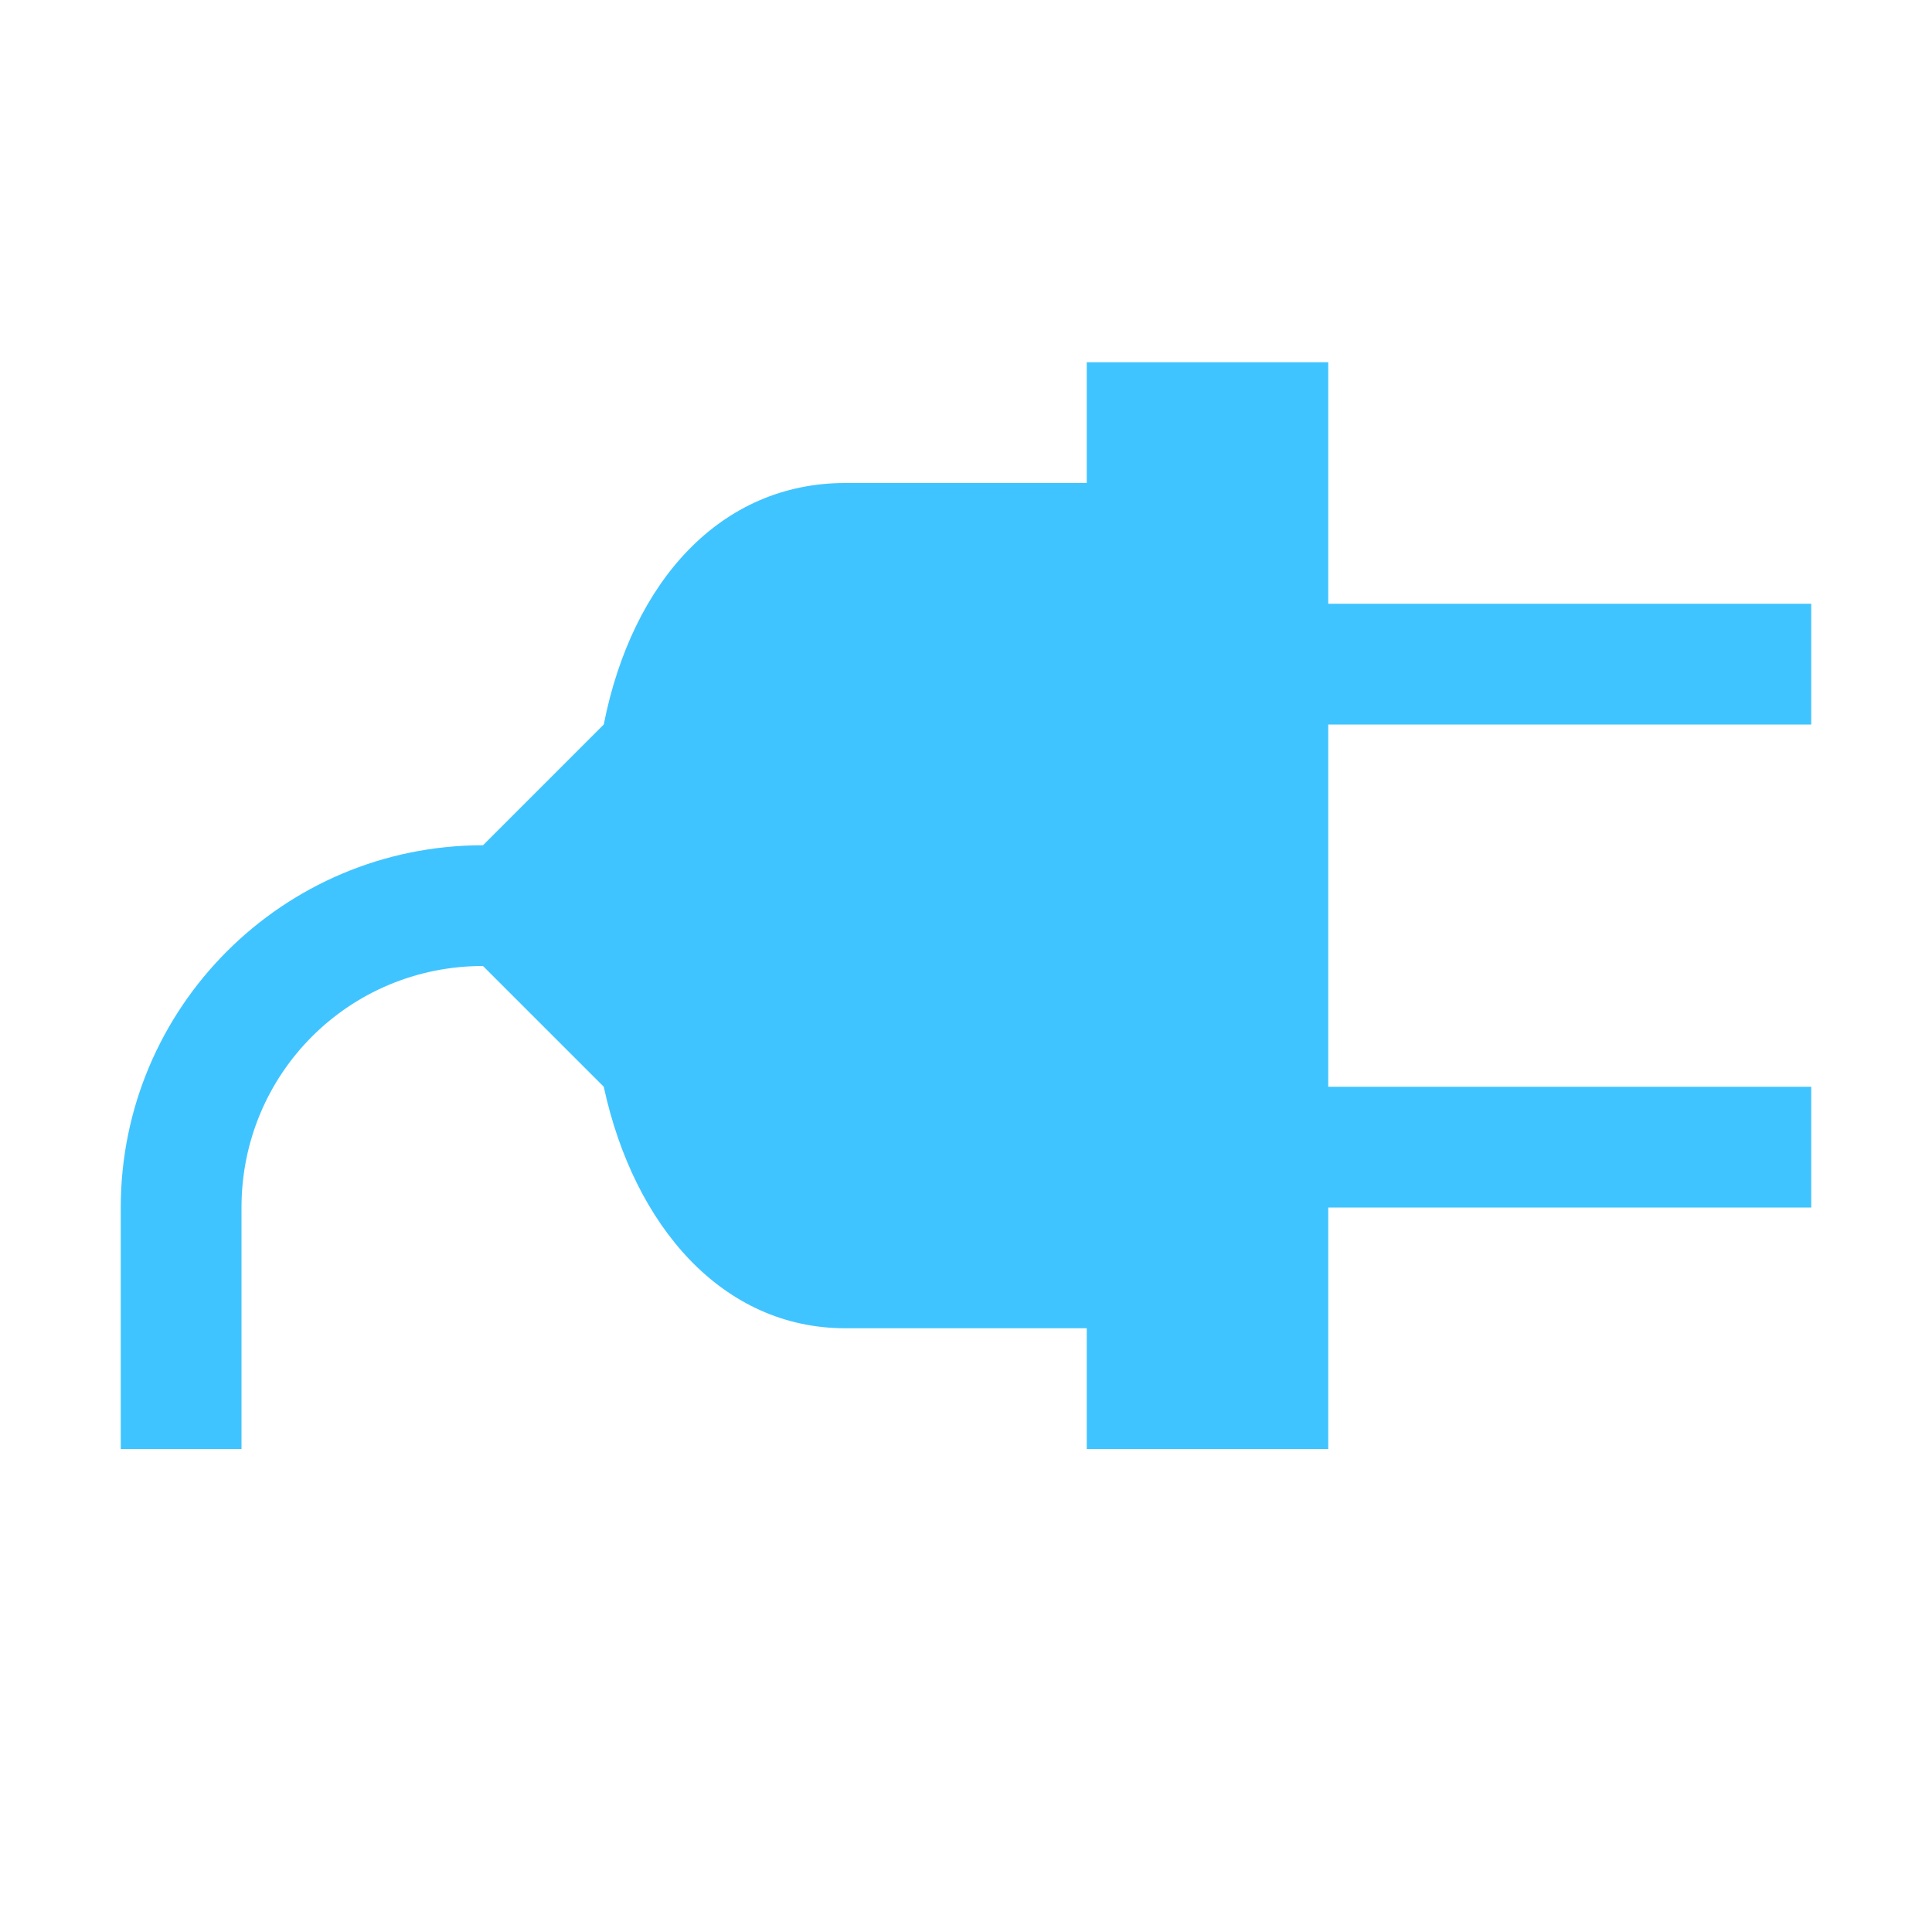 <?xml version="1.0" encoding="utf-8"?>
<!-- Generated by IcoMoon.io -->
<!DOCTYPE svg PUBLIC "-//W3C//DTD SVG 1.1//EN" "http://www.w3.org/Graphics/SVG/1.1/DTD/svg11.dtd">
<svg version="1.1" xmlns="http://www.w3.org/2000/svg" xmlns:xlink="http://www.w3.org/1999/xlink" width="24" height="24" viewBox="0 0 24 24">
<path fill="#40c4ff" d="M22.5 9v-1.5h-6v-3h-3v1.5h-3c-1.547 0-2.648 1.219-3 3l-1.5 1.5c-2.484 0-4.5 2.016-4.5 4.5v3h1.5v-3c0-1.664 1.336-3 3-3l1.5 1.5c0.375 1.734 1.477 3 3 3h3v1.5h3v-3h6v-1.5h-6v-4.5h6z"></path>
</svg>
